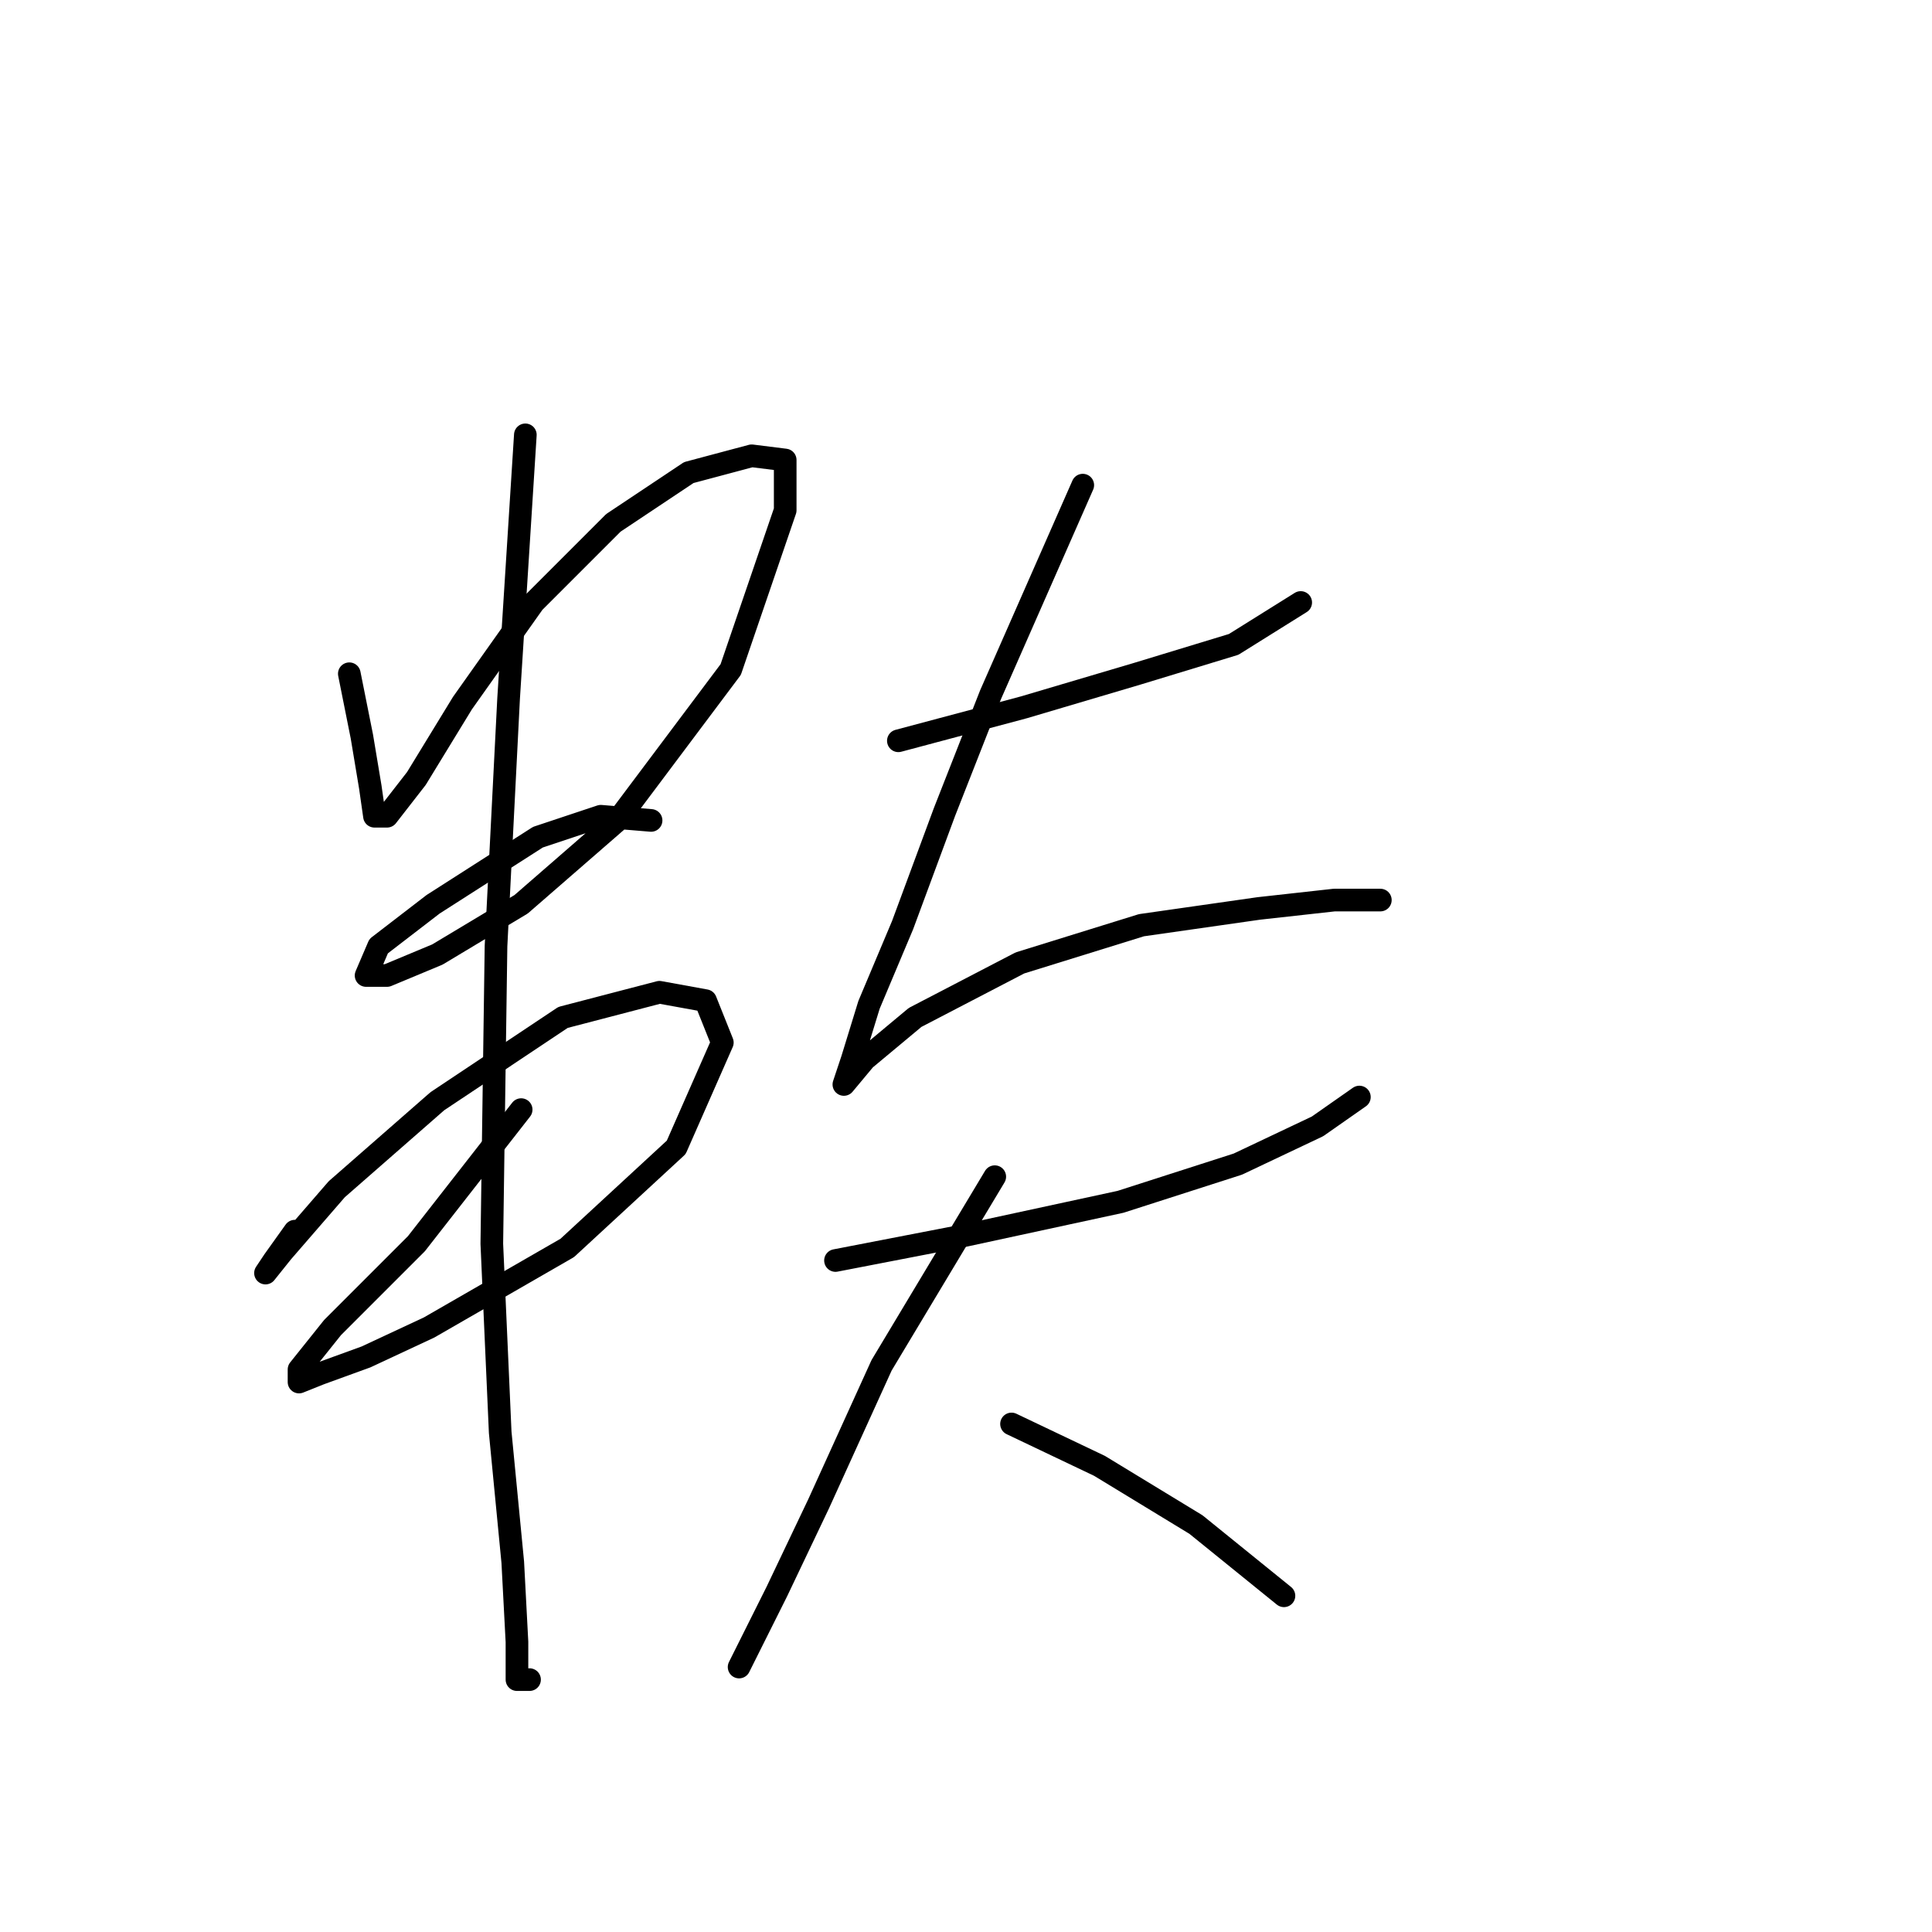 <?xml version="1.0" standalone="no"?>
    <svg width="256" height="256" xmlns="http://www.w3.org/2000/svg" version="1.1">
    <polyline stroke="black" stroke-width="3" stroke-linecap="round" fill="transparent" stroke-linejoin="round" points="46.286 89.274 47.952 97.604 49.063 104.268 49.619 108.156 51.285 108.156 55.172 103.157 61.281 93.161 70.722 79.833 81.274 69.281 91.27 62.617 99.6 60.395 104.043 60.951 104.043 67.615 96.823 88.718 81.829 108.711 69.056 119.818 57.949 126.482 51.285 129.259 48.508 129.259 50.174 125.372 57.393 119.818 71.277 110.932 79.608 108.156 86.272 108.711 86.272 108.711 " />
        <polyline stroke="black" stroke-width="3" stroke-linecap="round" fill="transparent" stroke-linejoin="round" points="39.067 163.135 36.29 167.023 35.179 168.689 37.401 165.912 44.62 157.582 57.949 145.92 74.609 134.812 87.382 131.48 93.491 132.591 95.713 138.145 89.604 152.028 75.165 165.357 56.838 175.909 48.508 179.796 42.399 182.017 39.622 183.128 39.622 181.462 44.065 175.909 55.172 164.802 69.056 147.03 69.056 147.03 " />
        <polyline stroke="black" stroke-width="3" stroke-linecap="round" fill="transparent" stroke-linejoin="round" points="69.611 57.619 67.39 92.606 65.724 125.372 65.168 164.802 66.279 189.792 67.945 207.008 68.5 217.56 68.5 222.558 70.167 222.558 70.167 222.558 " />
        <polyline stroke="black" stroke-width="3" stroke-linecap="round" fill="transparent" stroke-linejoin="round" points="119.038 98.159 135.698 93.716 150.693 89.274 163.466 85.386 172.351 79.833 172.351 79.833 " />
        <polyline stroke="black" stroke-width="3" stroke-linecap="round" fill="transparent" stroke-linejoin="round" points="143.473 64.283 131.255 92.05 125.146 107.6 119.593 122.595 115.15 133.146 112.929 140.366 111.818 143.698 114.595 140.366 121.259 134.812 135.143 127.593 151.248 122.595 166.798 120.373 176.794 119.263 182.903 119.263 182.903 119.263 " />
        <polyline stroke="black" stroke-width="3" stroke-linecap="round" fill="transparent" stroke-linejoin="round" points="110.707 167.023 127.923 163.691 148.471 159.248 164.021 154.25 174.573 149.252 180.126 145.364 180.126 145.364 " />
        <polyline stroke="black" stroke-width="3" stroke-linecap="round" fill="transparent" stroke-linejoin="round" points="131.811 155.916 116.816 180.907 108.486 199.233 102.932 210.896 99.6 217.56 97.934 220.892 97.934 220.892 " />
        <polyline stroke="black" stroke-width="3" stroke-linecap="round" fill="transparent" stroke-linejoin="round" points="134.032 188.682 145.694 194.235 158.468 202.01 170.13 211.451 170.13 211.451 " />
        </svg>
